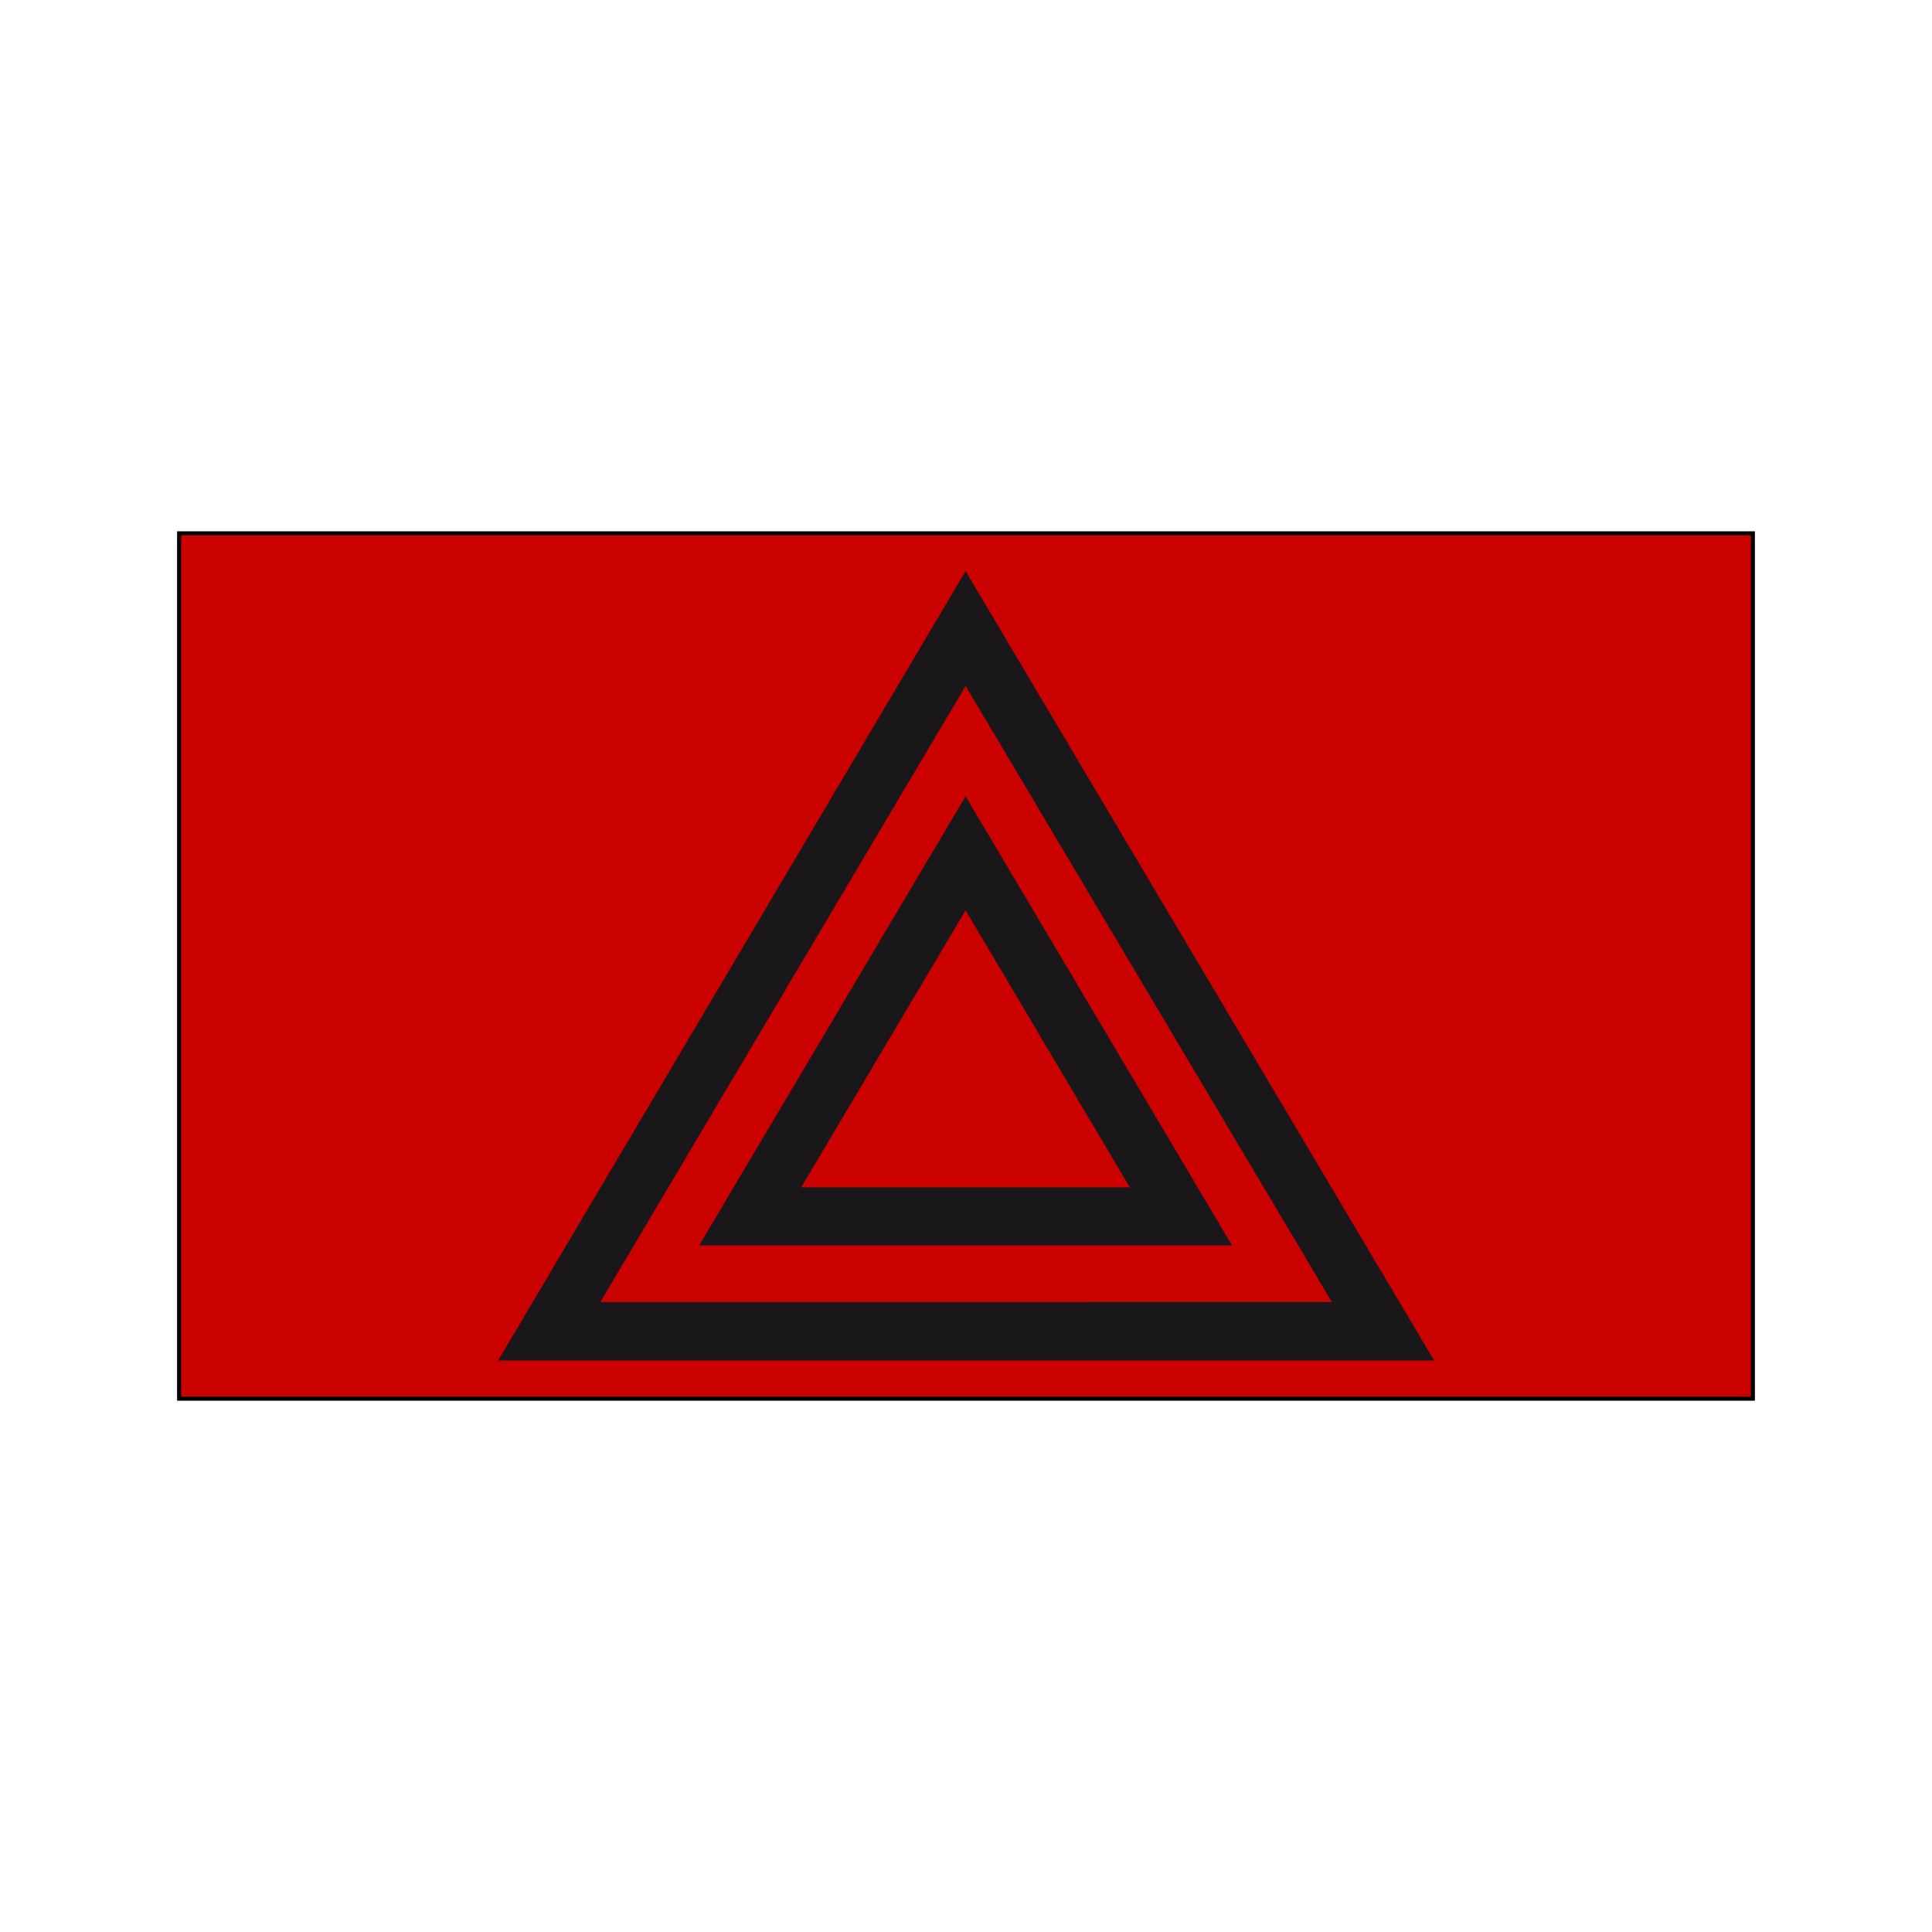 <?xml version="1.0" encoding="utf-8"?>
<!-- Generator: Adobe Illustrator 19.2.0, SVG Export Plug-In . SVG Version: 6.00 Build 0)  -->
<svg version="1.1" id="Livello_1" xmlns="http://www.w3.org/2000/svg" xmlns:xlink="http://www.w3.org/1999/xlink" x="0px" y="0px"
	 viewBox="0 0 960 960" style="enable-background:new 0 0 960 960;" xml:space="preserve">
<style type="text/css">
	.st0{fill:#CB0100;stroke:#000000;stroke-width:2;stroke-miterlimit:2.613;}
	.st1{fill:#1A171B;stroke:#1A171B;stroke-width:0.446;stroke-miterlimit:2.613;}
</style>
<rect x="89" y="265" class="st0" width="782" height="430"/>
<g>
	<path class="st1" d="M479.8,284.2L247.9,675.8h464.3L479.8,284.2z M479.8,340.4l182.4,306.8H297.9L479.8,340.4z"/>
	<path class="st1" d="M479.8,396.1l-132,222.5h264L479.8,396.1z M479.8,451.9l82,138.3H397.7L479.8,451.9z"/>
</g>
</svg>
